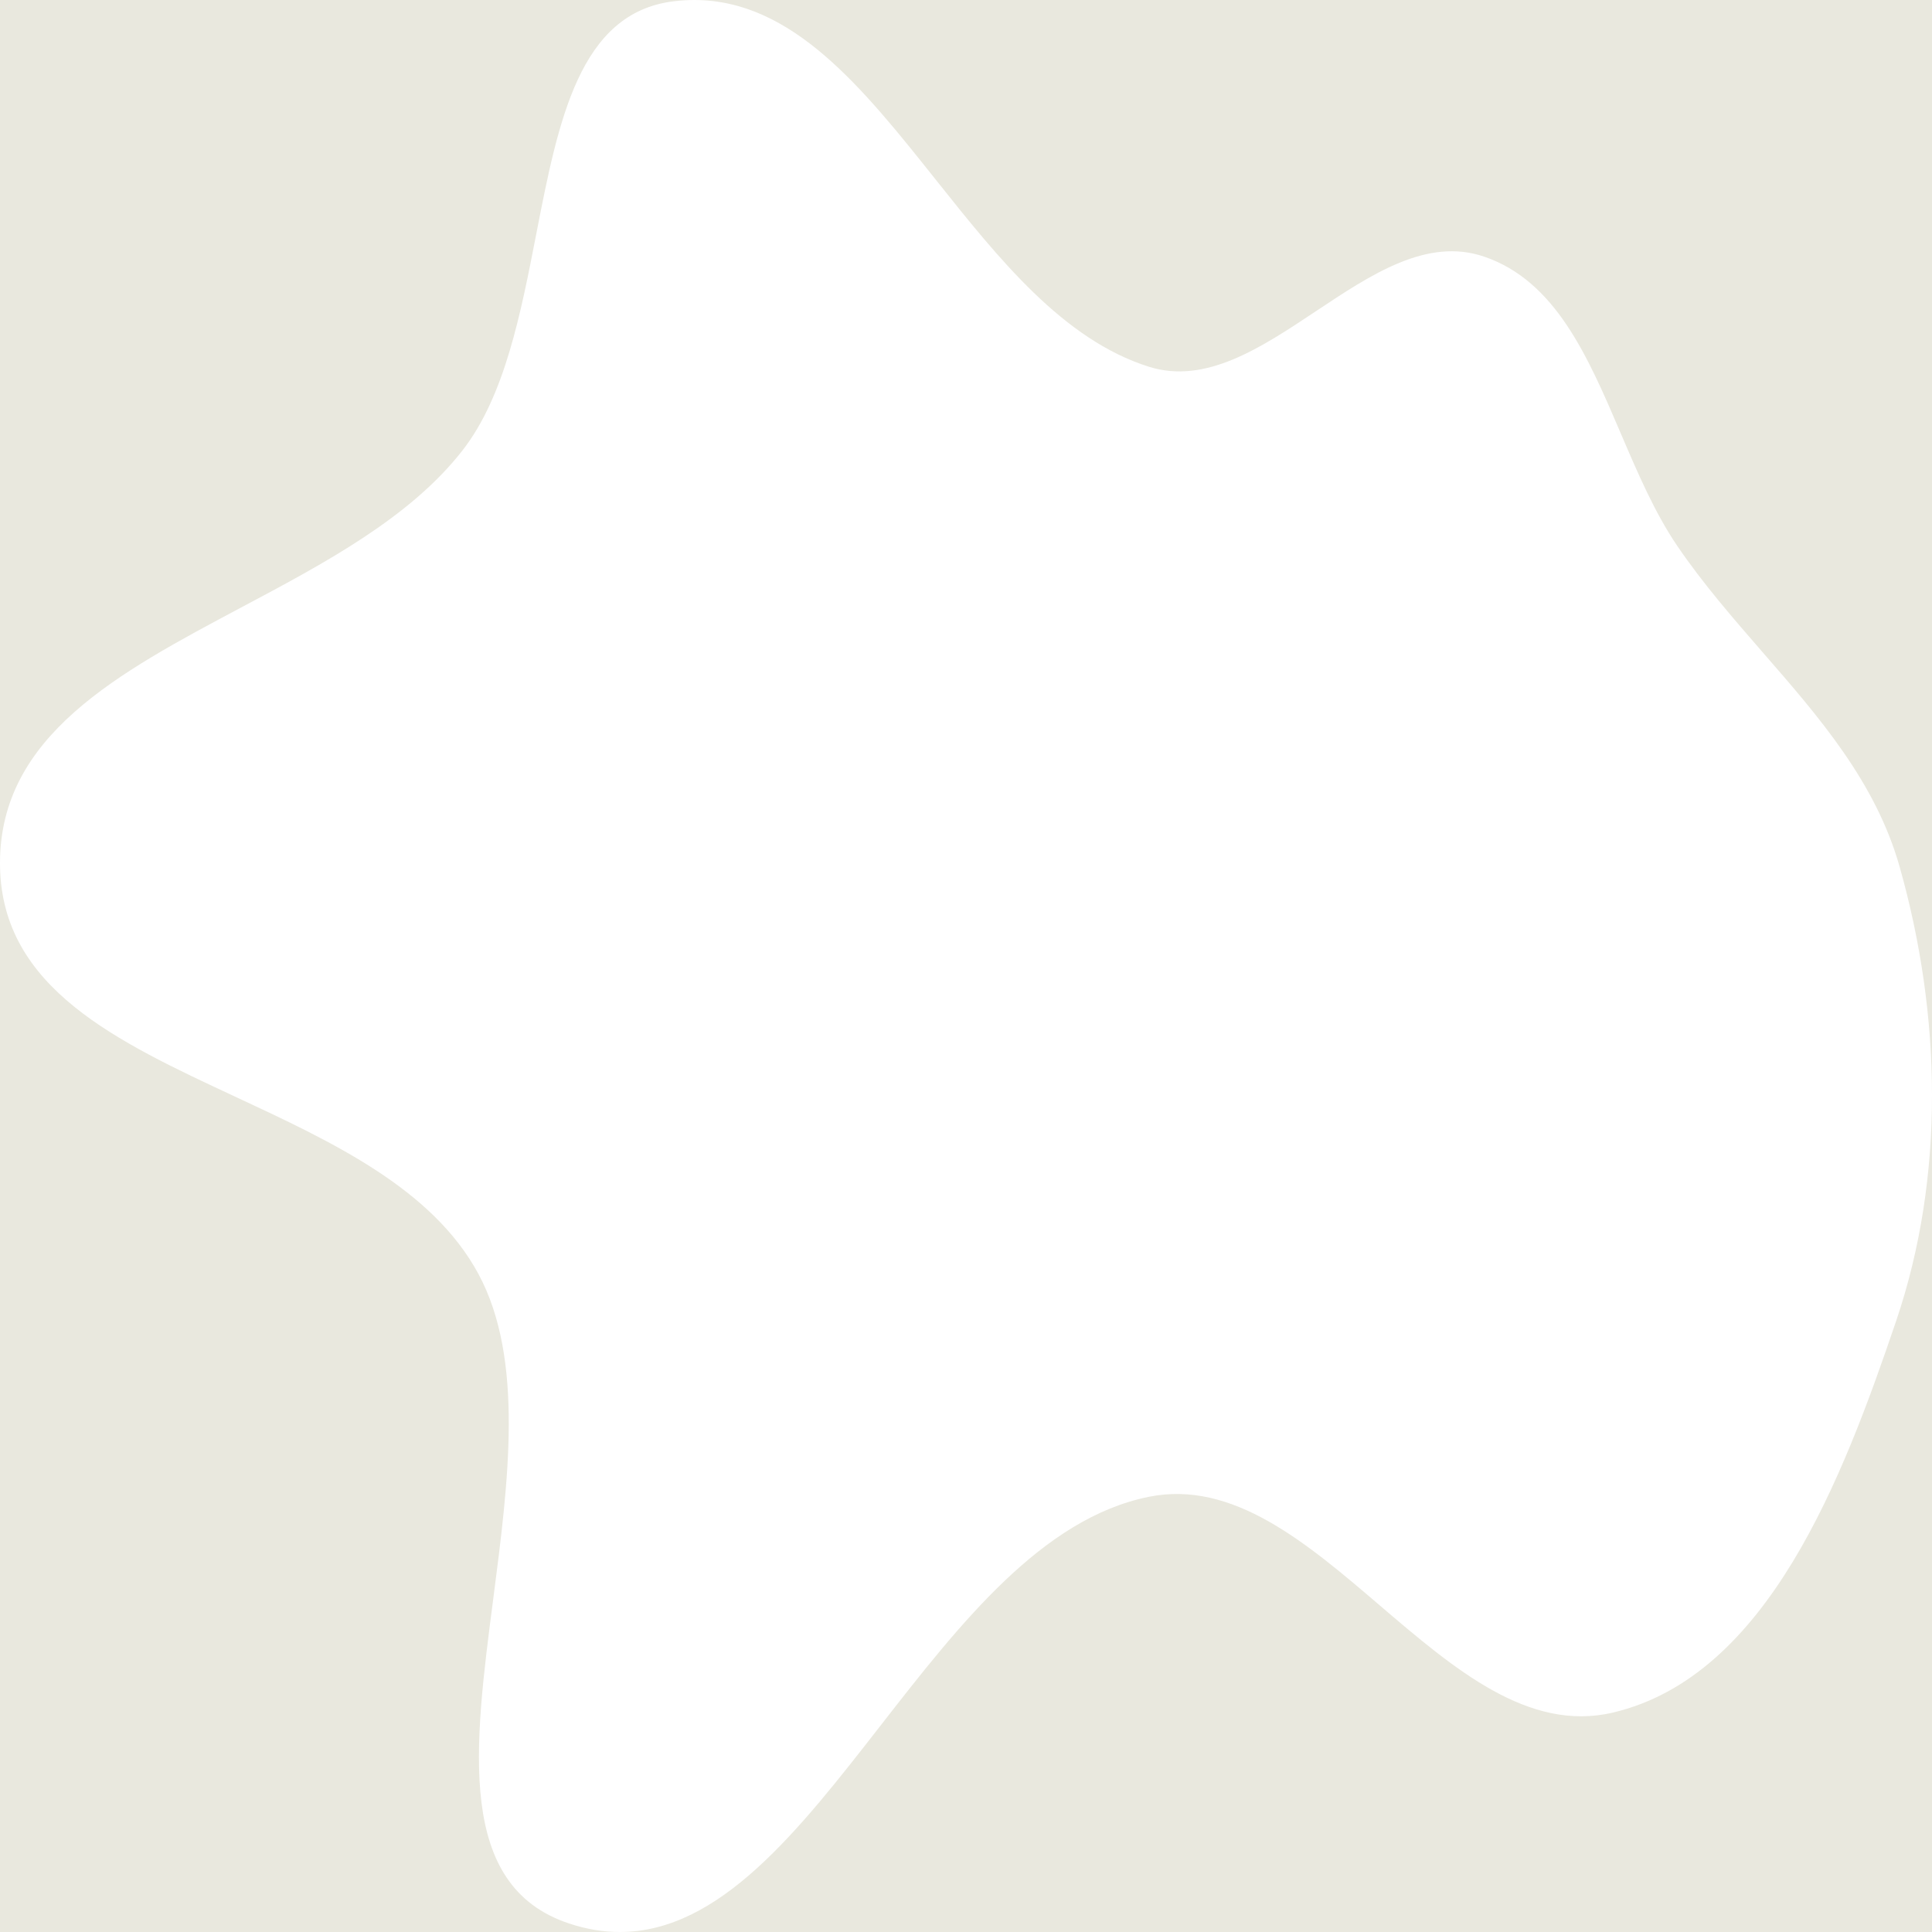 <svg width="50" height="50" viewBox="0 0 50 50" fill="none" xmlns="http://www.w3.org/2000/svg">
<path fill-rule="evenodd" clip-rule="evenodd" d="M17.966 0H0V22.334V50H16.039C15.617 50 15.18 49.93 14.726 49.779C11.8 48.807 12.266 45.22 12.766 41.372C13.158 38.355 13.57 35.177 12.384 32.974C11.192 30.761 8.606 29.556 6.104 28.39C3.019 26.953 0.062 25.575 0.001 22.438C0 22.404 0 22.369 0 22.334C0 19.039 3.06 17.413 6.243 15.721C8.4 14.575 10.614 13.399 11.973 11.652C13.062 10.252 13.477 8.121 13.877 6.063C14.45 3.122 14.993 0.33 17.435 0.033C17.616 0.011 17.793 0 17.966 0ZM16.043 50C18.628 49.999 20.668 47.38 22.79 44.656C24.84 42.025 26.966 39.295 29.732 38.737C31.905 38.298 33.812 39.926 35.712 41.551C37.637 43.196 39.557 44.836 41.743 44.321C45.75 43.378 47.693 38.252 49.073 34.184C50.345 30.432 50.243 26.257 49.164 22.438C48.545 20.244 47.089 18.57 45.615 16.878C44.846 15.993 44.072 15.104 43.41 14.132C42.825 13.272 42.383 12.24 41.945 11.215C41.095 9.229 40.257 7.268 38.404 6.64C36.931 6.14 35.495 7.096 34.056 8.054C32.63 9.003 31.201 9.954 29.732 9.491C27.515 8.792 25.847 6.696 24.218 4.651C22.34 2.292 20.516 0 17.966 0H50V50H16.043Z" fill="#E9E8DE"/>
</svg>
